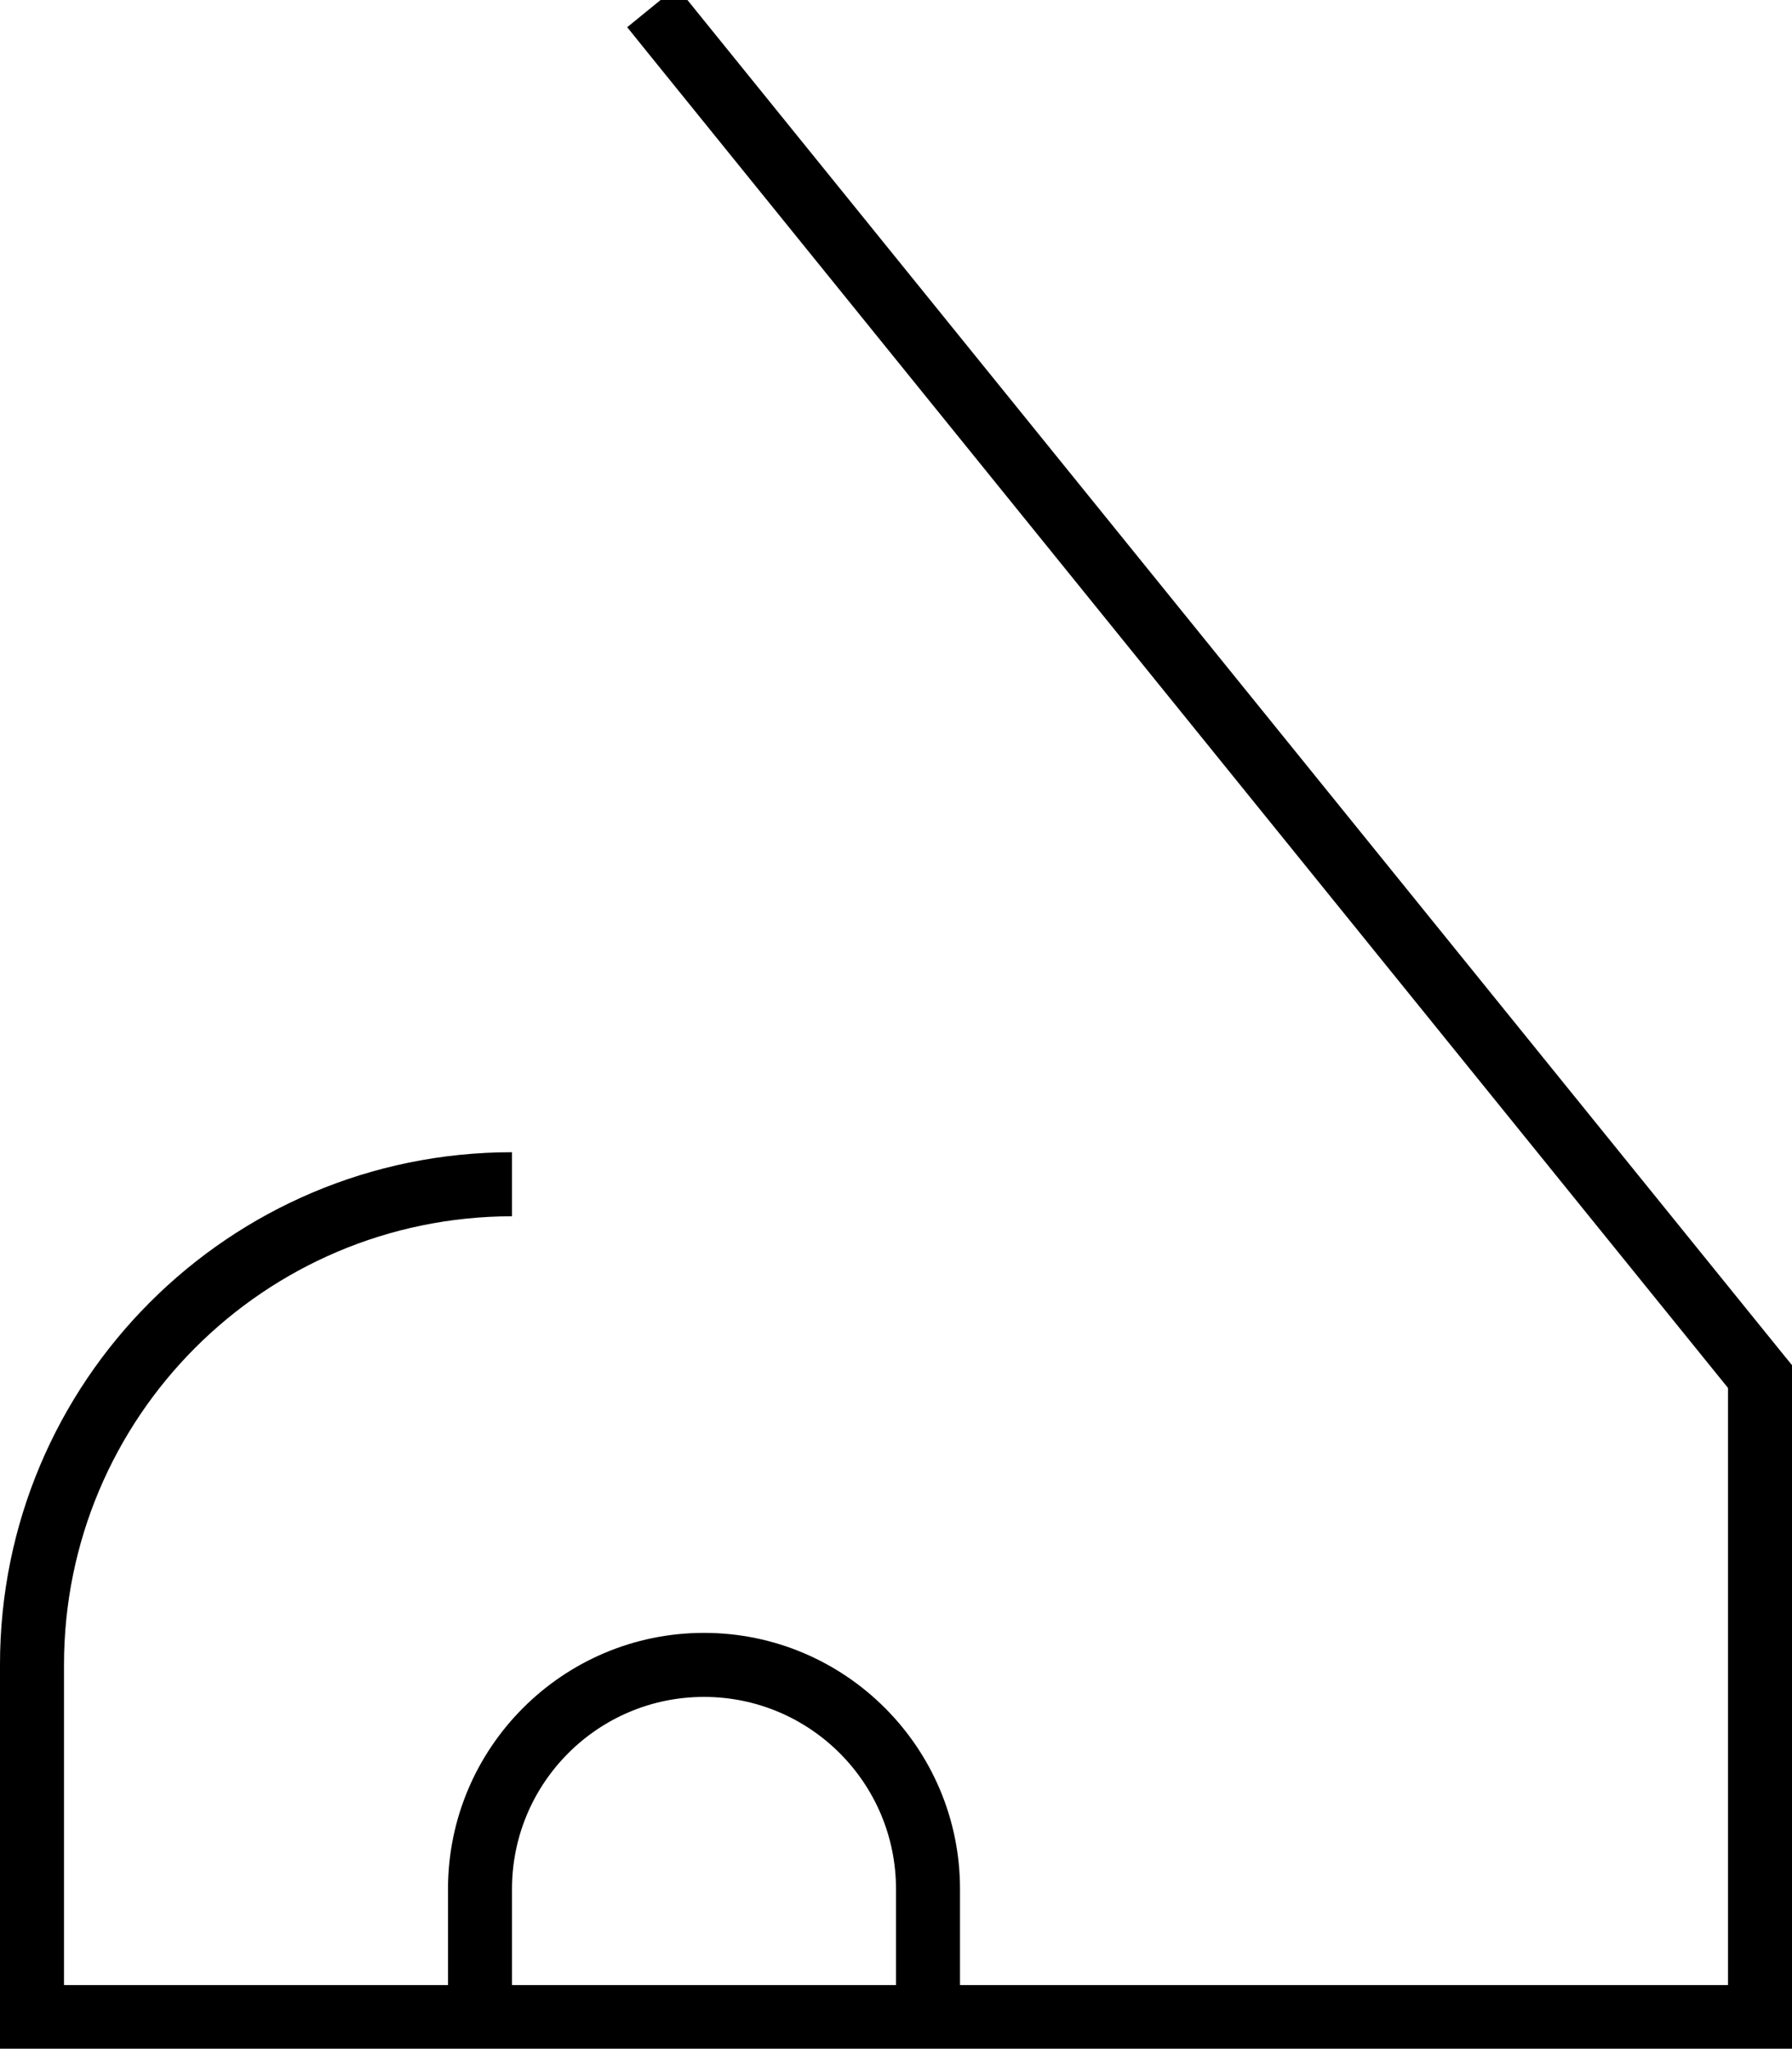 <svg fill="currentColor" xmlns="http://www.w3.org/2000/svg" viewBox="0 0 448 512"><!--! Font Awesome Pro 7.0.1 by @fontawesome - https://fontawesome.com License - https://fontawesome.com/license (Commercial License) Copyright 2025 Fonticons, Inc. --><path fill="currentColor" d="M169.2-3.3l5 6.2 272 336 1.8 2.2 0 170.8-448 0 0-96c0-70.7 57.3-128 128-128l0 16C66.1 304 16 354.1 16 416l0 80 96 0 0-24c0-35.3 28.7-64 64-64s64 28.7 64 64l0 24 192 0 0-149.2-270.2-333.8-5-6.2 12.4-10.1zM224 496l0-24c0-26.5-21.5-48-48-48s-48 21.5-48 48l0 24 96 0z"/></svg>